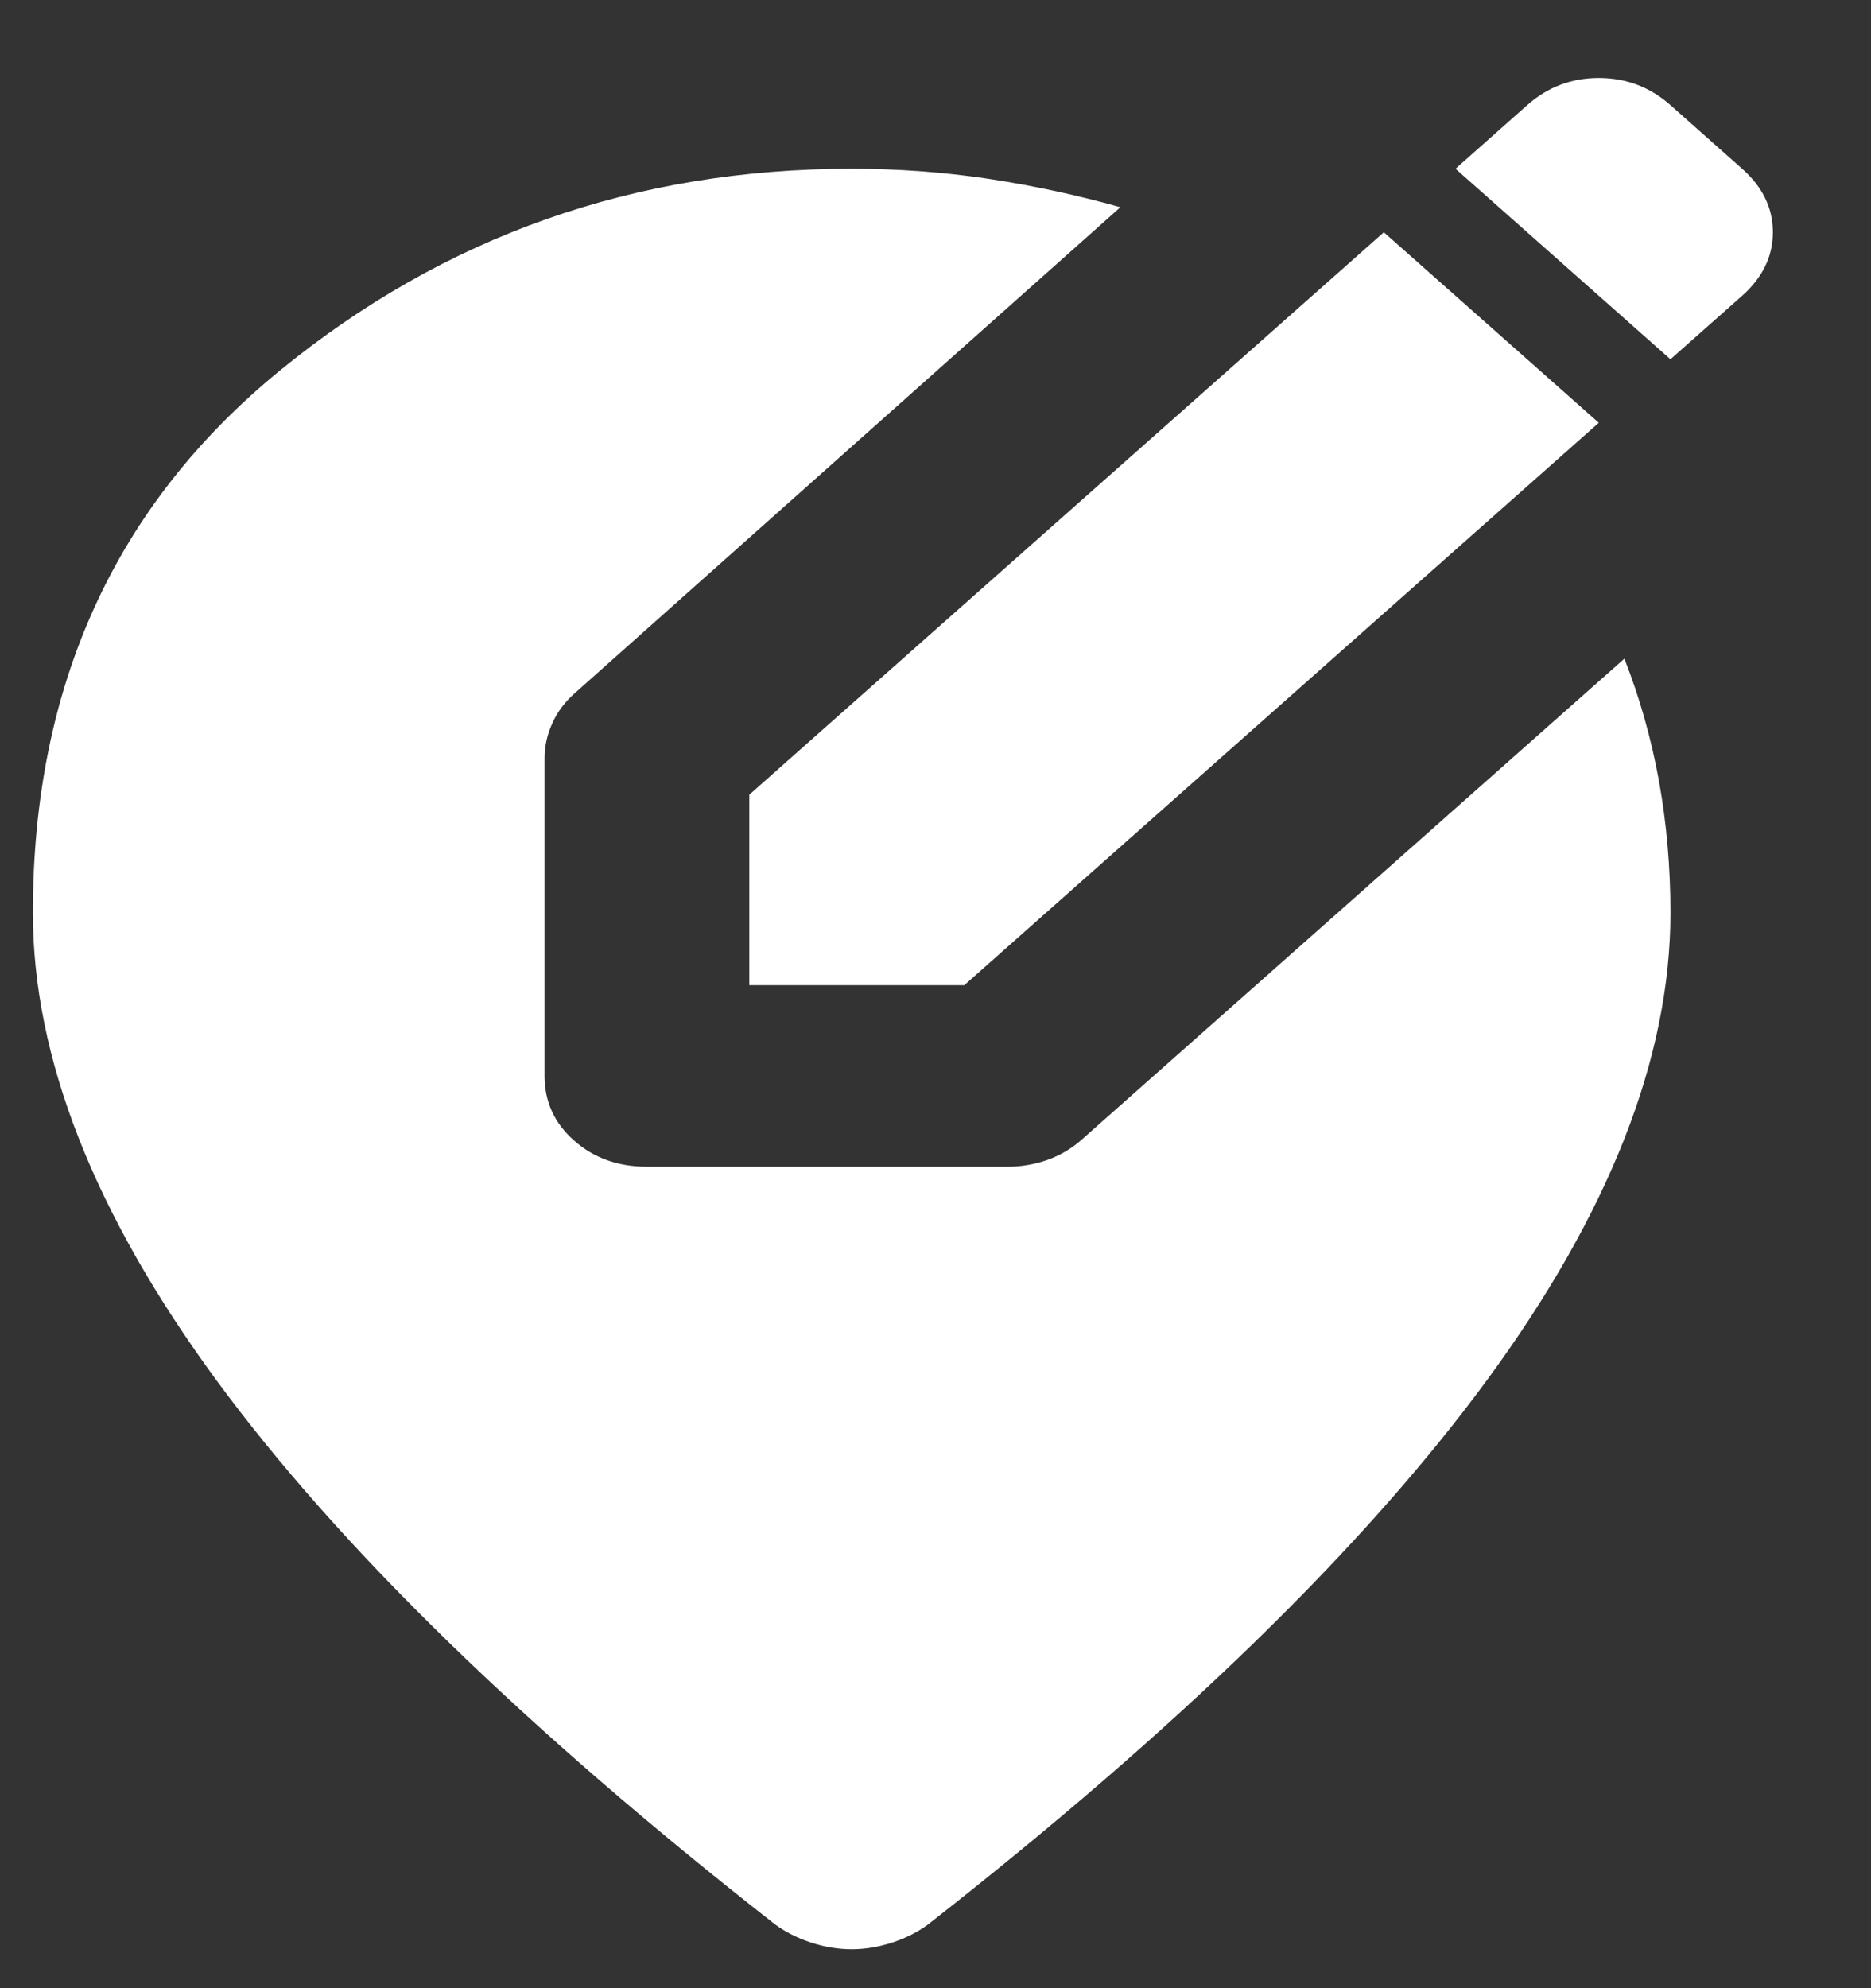 <svg width="16" height="17" viewBox="0 0 16 17" fill="none" xmlns="http://www.w3.org/2000/svg">
<rect x="0" y="0" width="16" height="17" fill="#333333" stroke="none"/>
<path d="M6.408 8.424V6.795L11.834 1.986L13.672 3.615L8.246 8.424H6.408ZM14.285 3.072L12.447 1.443L13.06 0.899C13.235 0.744 13.439 0.667 13.672 0.667C13.906 0.667 14.11 0.744 14.285 0.899L14.898 1.443C15.073 1.598 15.161 1.779 15.161 1.986C15.161 2.192 15.073 2.373 14.898 2.529L14.285 3.072ZM7.283 16.667C7.166 16.667 7.049 16.647 6.933 16.609C6.816 16.57 6.714 16.518 6.626 16.453C4.497 14.786 2.906 13.237 1.856 11.809C0.806 10.38 0.281 9.045 0.281 7.804C0.281 5.864 0.985 4.319 2.393 3.169C3.8 2.018 5.43 1.443 7.283 1.443C7.677 1.443 8.067 1.471 8.454 1.529C8.84 1.588 9.216 1.669 9.581 1.772L4.92 5.923C4.832 6 4.766 6.087 4.723 6.185C4.679 6.281 4.657 6.381 4.657 6.485V9.2C4.657 9.42 4.741 9.604 4.909 9.752C5.077 9.901 5.284 9.976 5.532 9.976H8.618C8.734 9.976 8.848 9.956 8.957 9.918C9.066 9.879 9.165 9.821 9.252 9.743L13.891 5.632C14.023 5.968 14.121 6.317 14.187 6.679C14.252 7.041 14.285 7.416 14.285 7.804C14.285 9.045 13.76 10.38 12.71 11.809C11.659 13.237 10.069 14.786 7.939 16.453C7.852 16.518 7.75 16.57 7.633 16.609C7.516 16.647 7.4 16.667 7.283 16.667Z" fill="white"/>
</svg>

